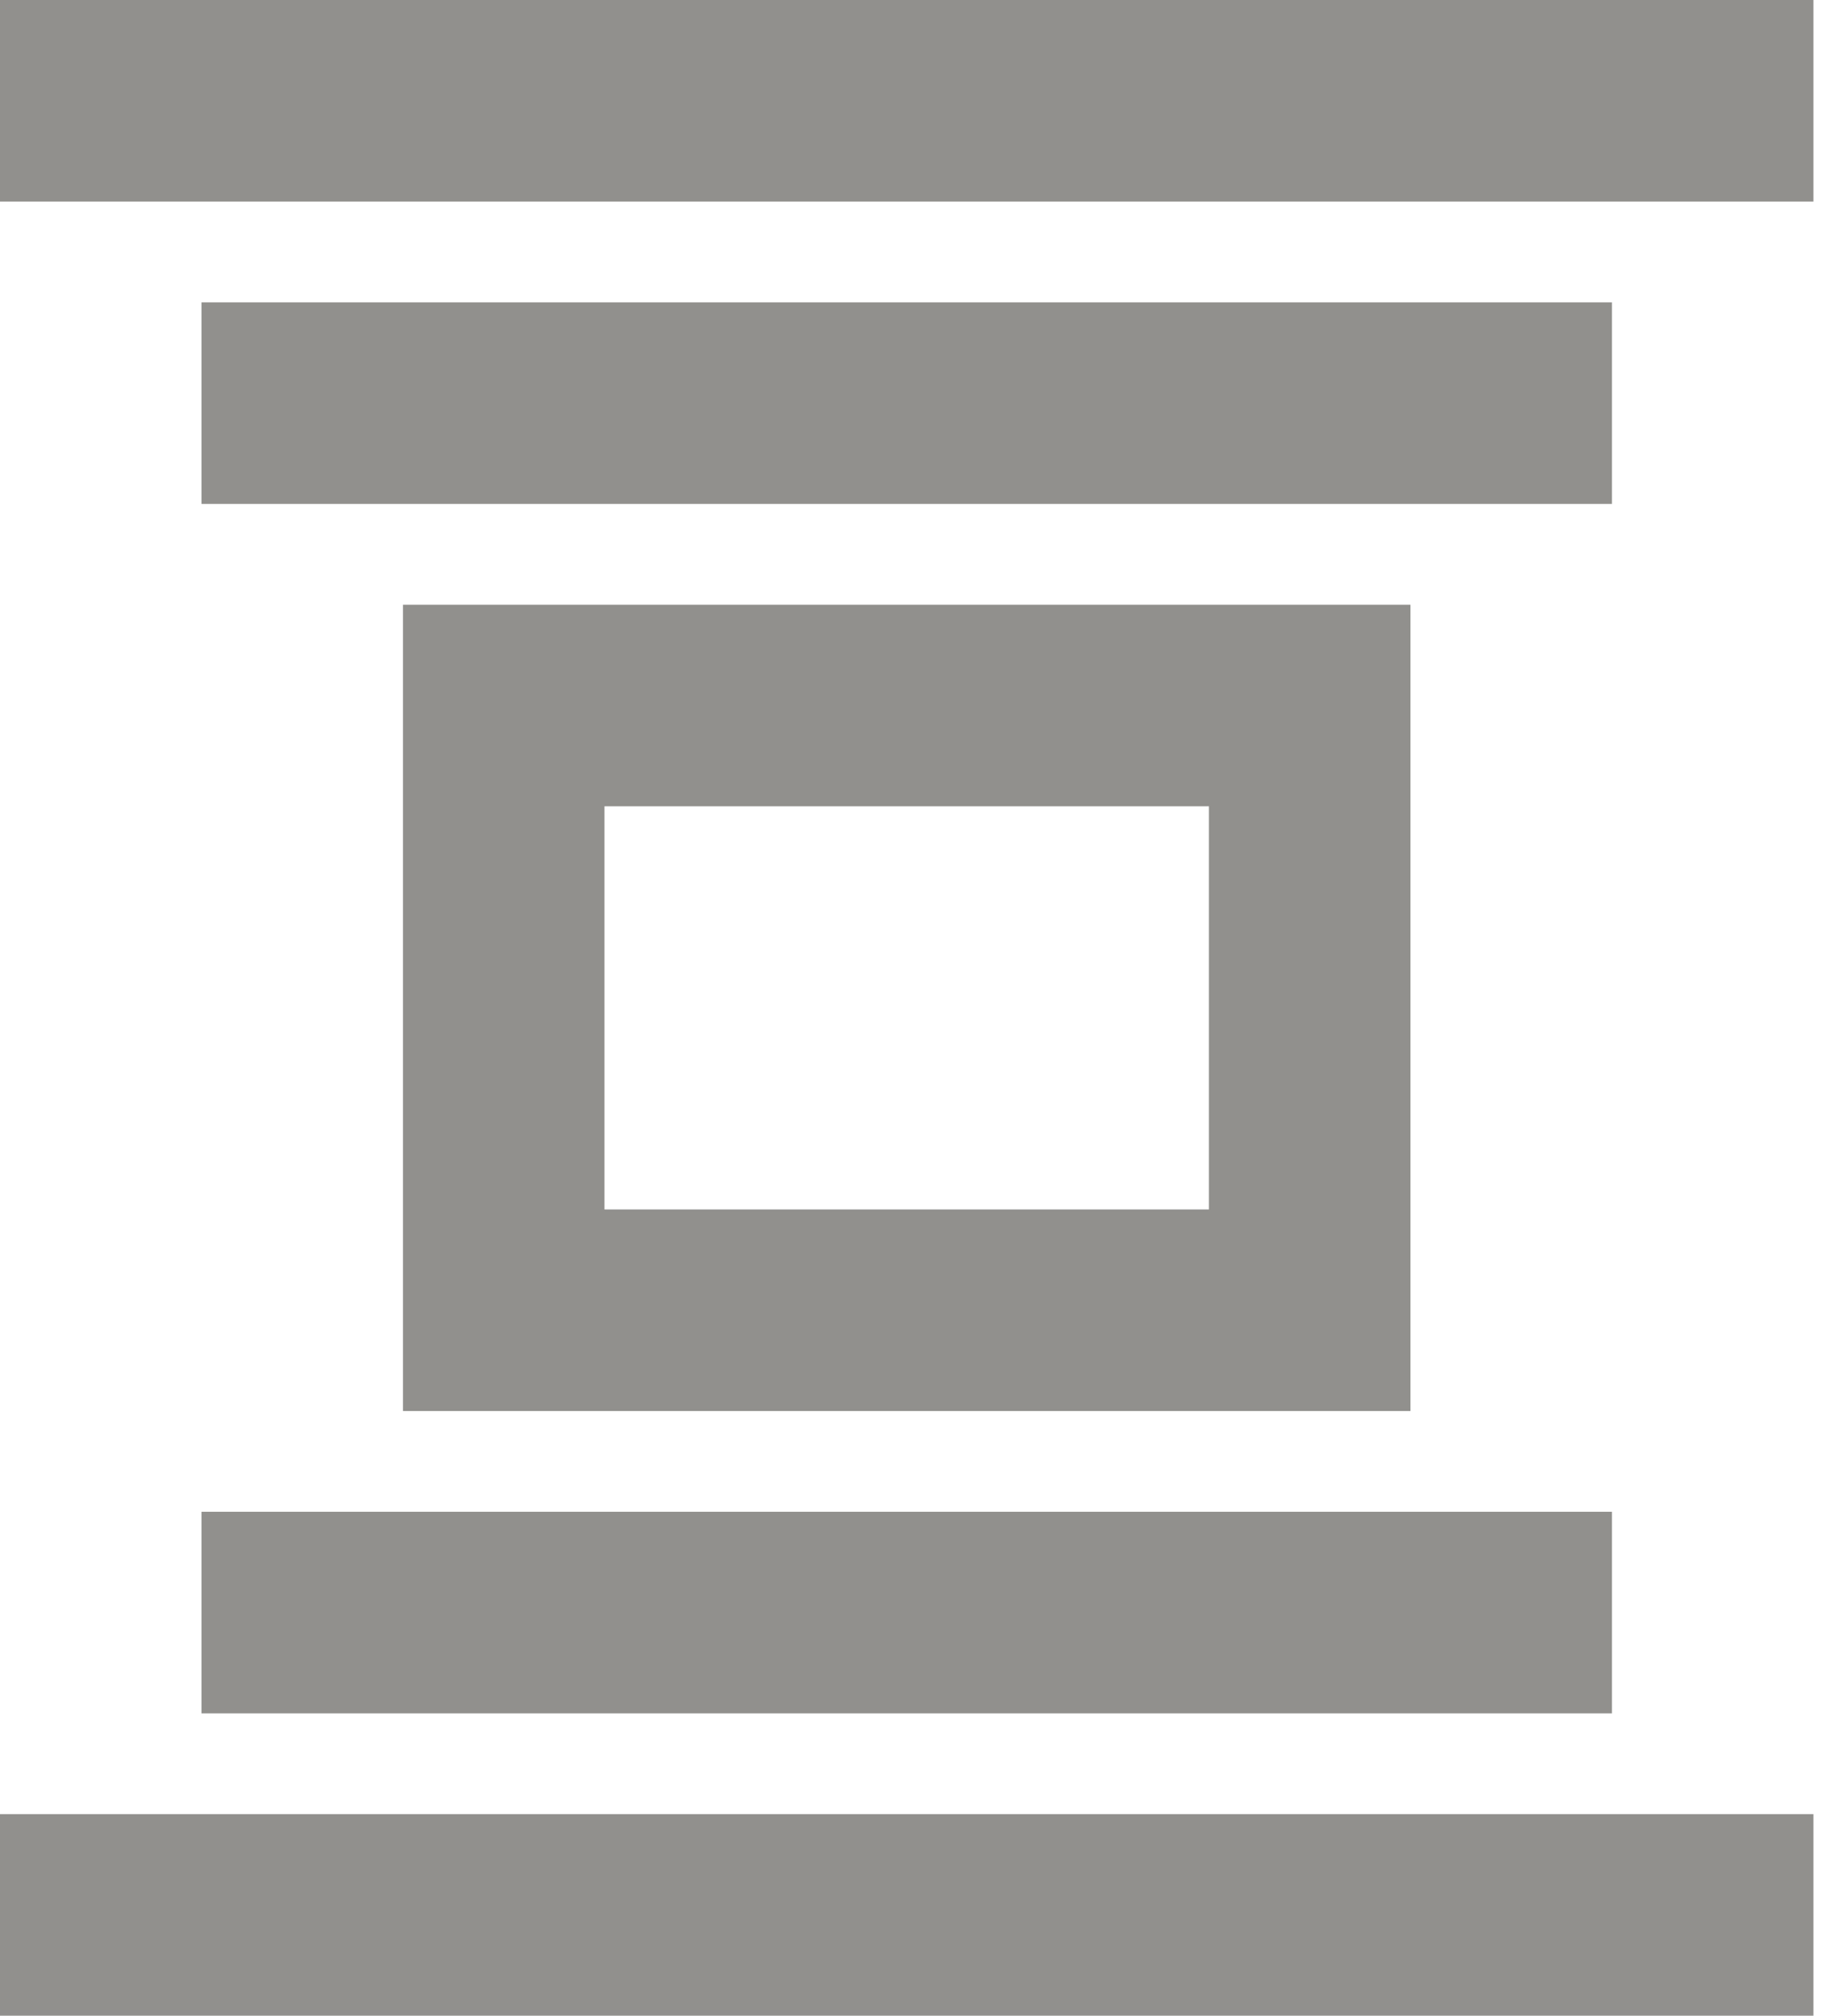 <!-- Generated by IcoMoon.io -->
<svg version="1.1" xmlns="http://www.w3.org/2000/svg" width="29" height="32" viewBox="0 0 29 32">
<title>as-cover_flow-3</title>
<path fill="#91908d" d="M3.2 27.2v-3.2h22.4v3.2h-22.4zM9.6 19.2v-6.4h9.6v6.4h-9.6zM6.4 22.4h16v-12.8h-16v12.8zM3.2 8v-3.2h22.4v3.2h-22.4zM0 3.2v-3.2h28.8v3.2h-28.8zM0 32v-3.2h28.8v3.2h-28.8z"></path>
</svg>
